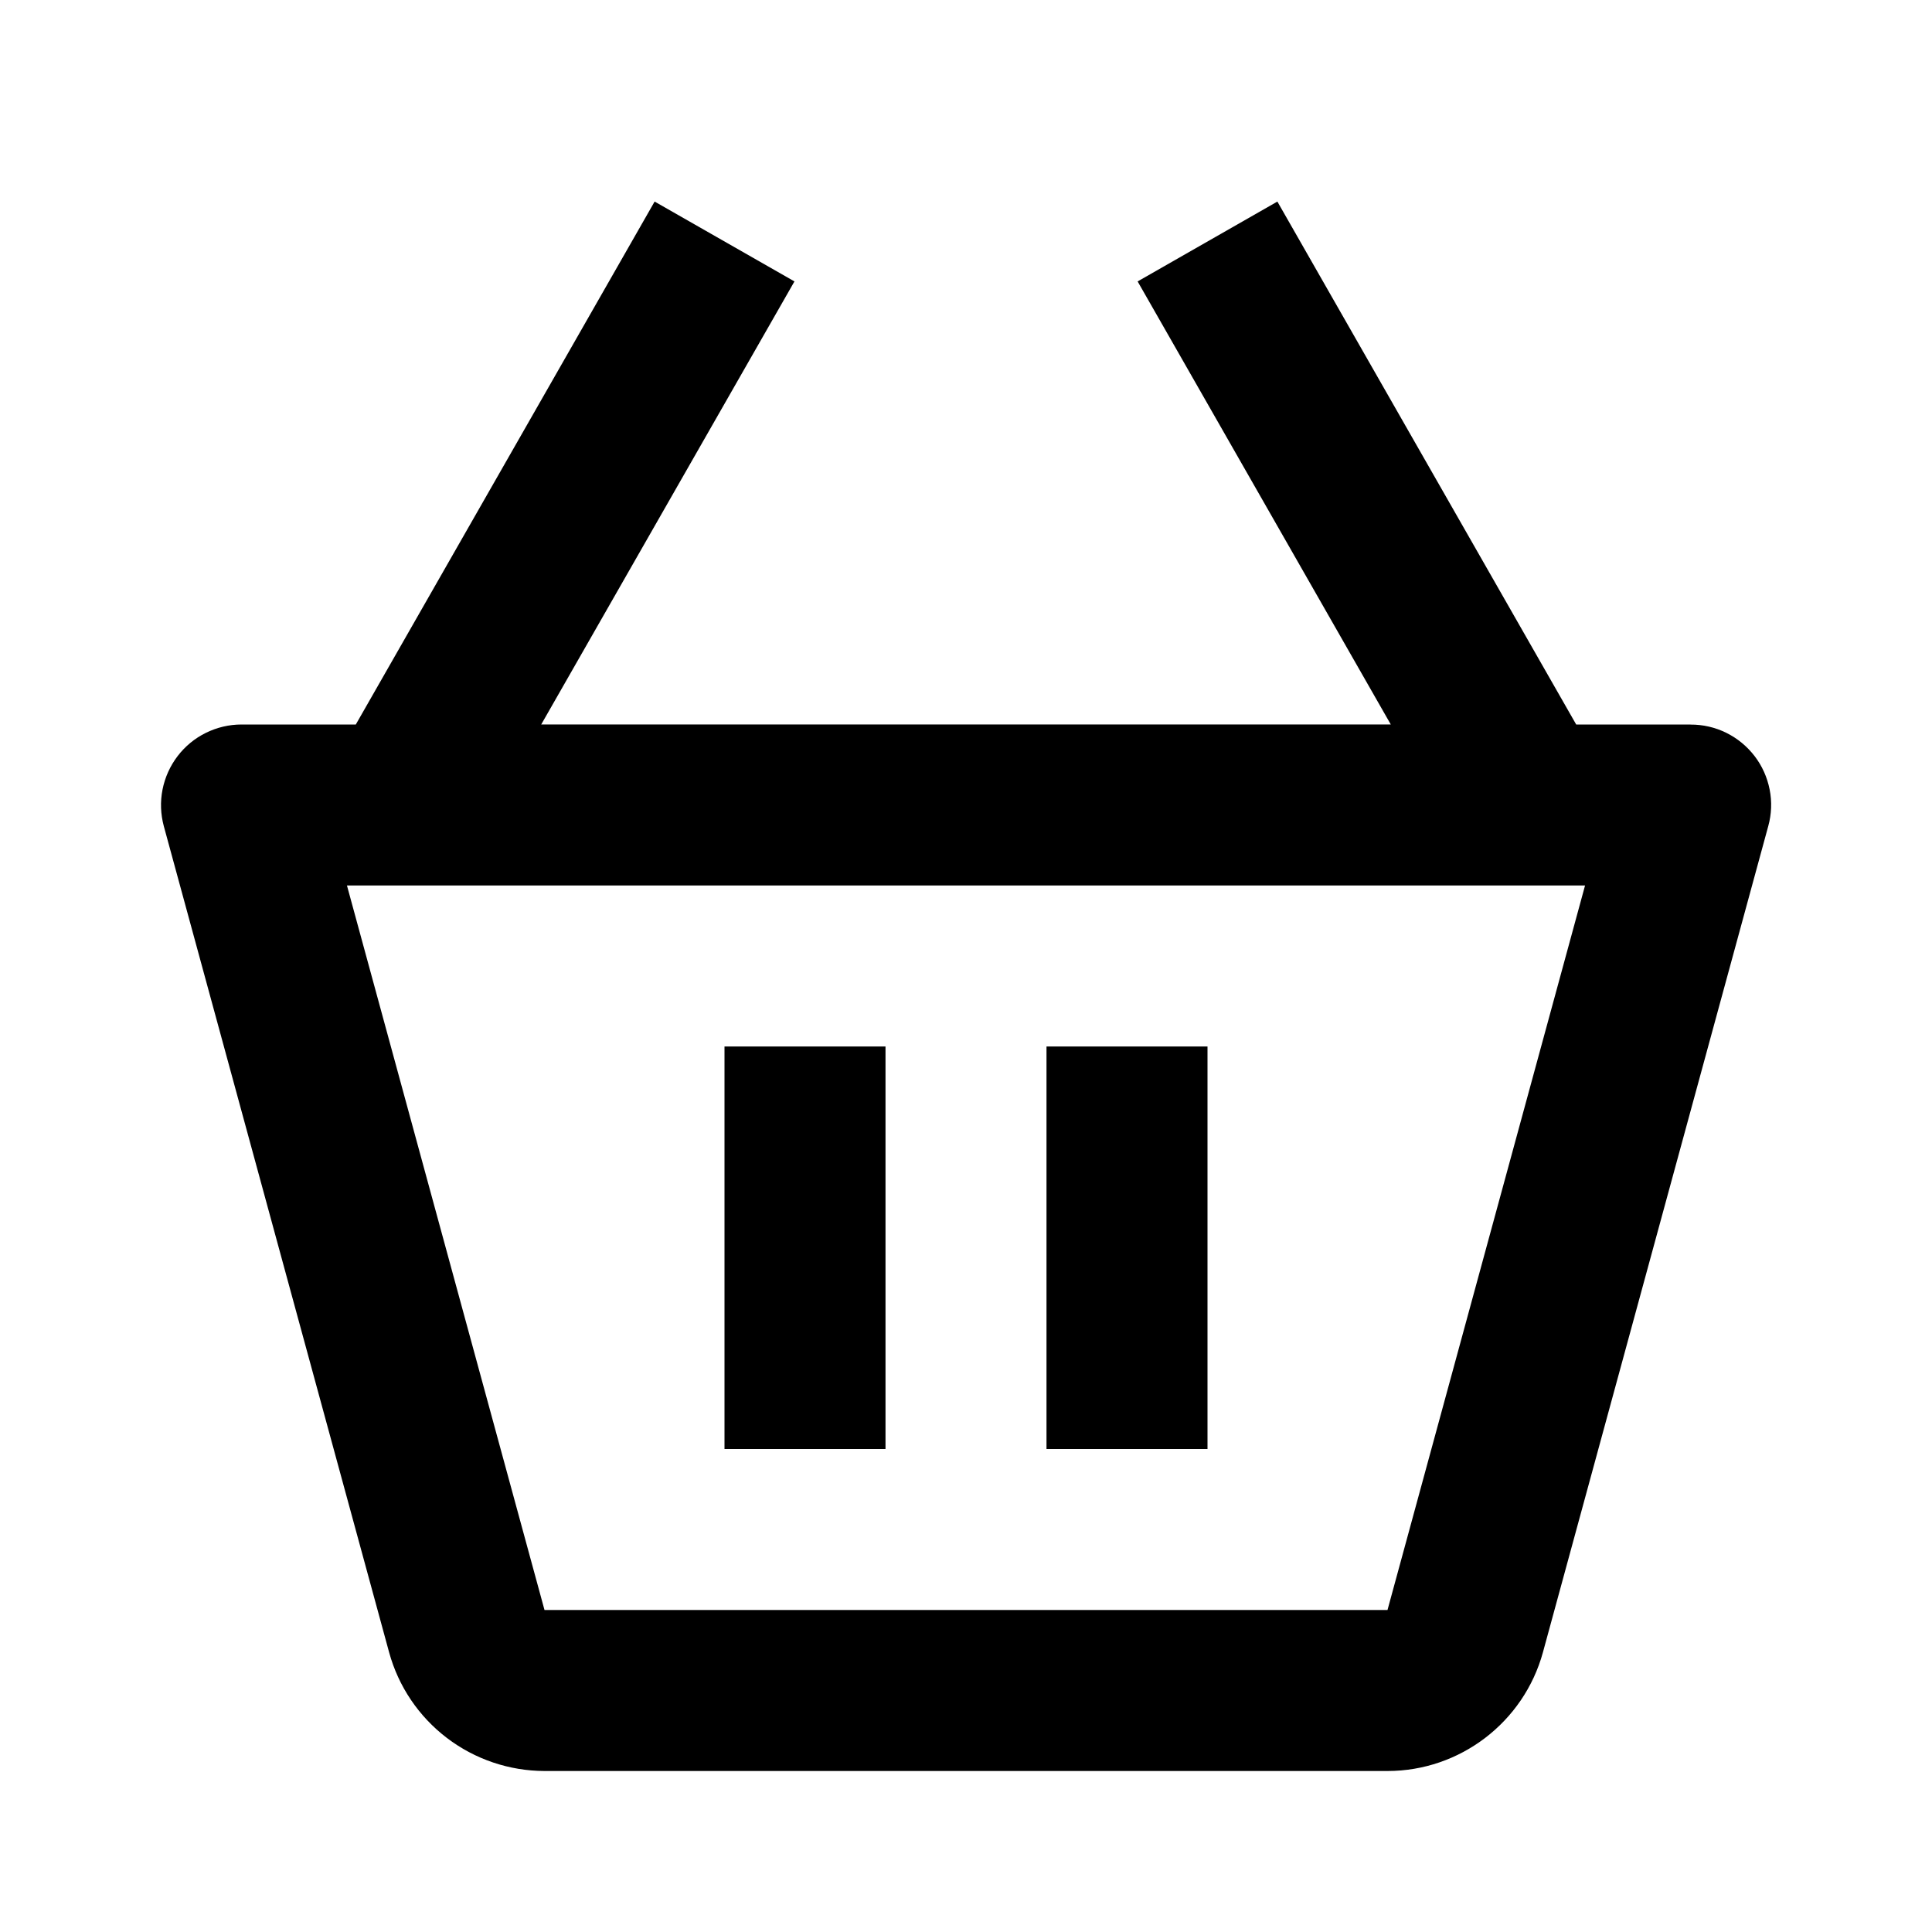 <svg fill="none" height="24" viewBox="0 0 24 24" width="24" xmlns="http://www.w3.org/2000/svg"><g fill="#000"><path d="m21 9h-1.42l-3.712-6.496-1.736.992 3.145 5.504h-10.554l3.146-5.504-1.737-.992-3.712 6.496h-1.42c-.154 0-.305.036-.443.104-.138.068-.258.167-.351.289-.093.122-.157.264-.187.415s-.024.306.016.455l2.799 10.264c.116.423.368.796.717 1.062.349.266.775.41 1.213.411h10.473c.898 0 1.692-.605 1.93-1.475l2.799-10.263c.041-.148.047-.304.017-.455s-.093-.293-.187-.415c-.094-.122-.214-.221-.352-.289-.138-.068-.29-.103-.444-.102zm-3.764 11v1-1h-10.472l-2.454-9h15.38z"/><path d="m9 13h2v5h-2zm4 0h2v5h-2z"/></g></svg>
